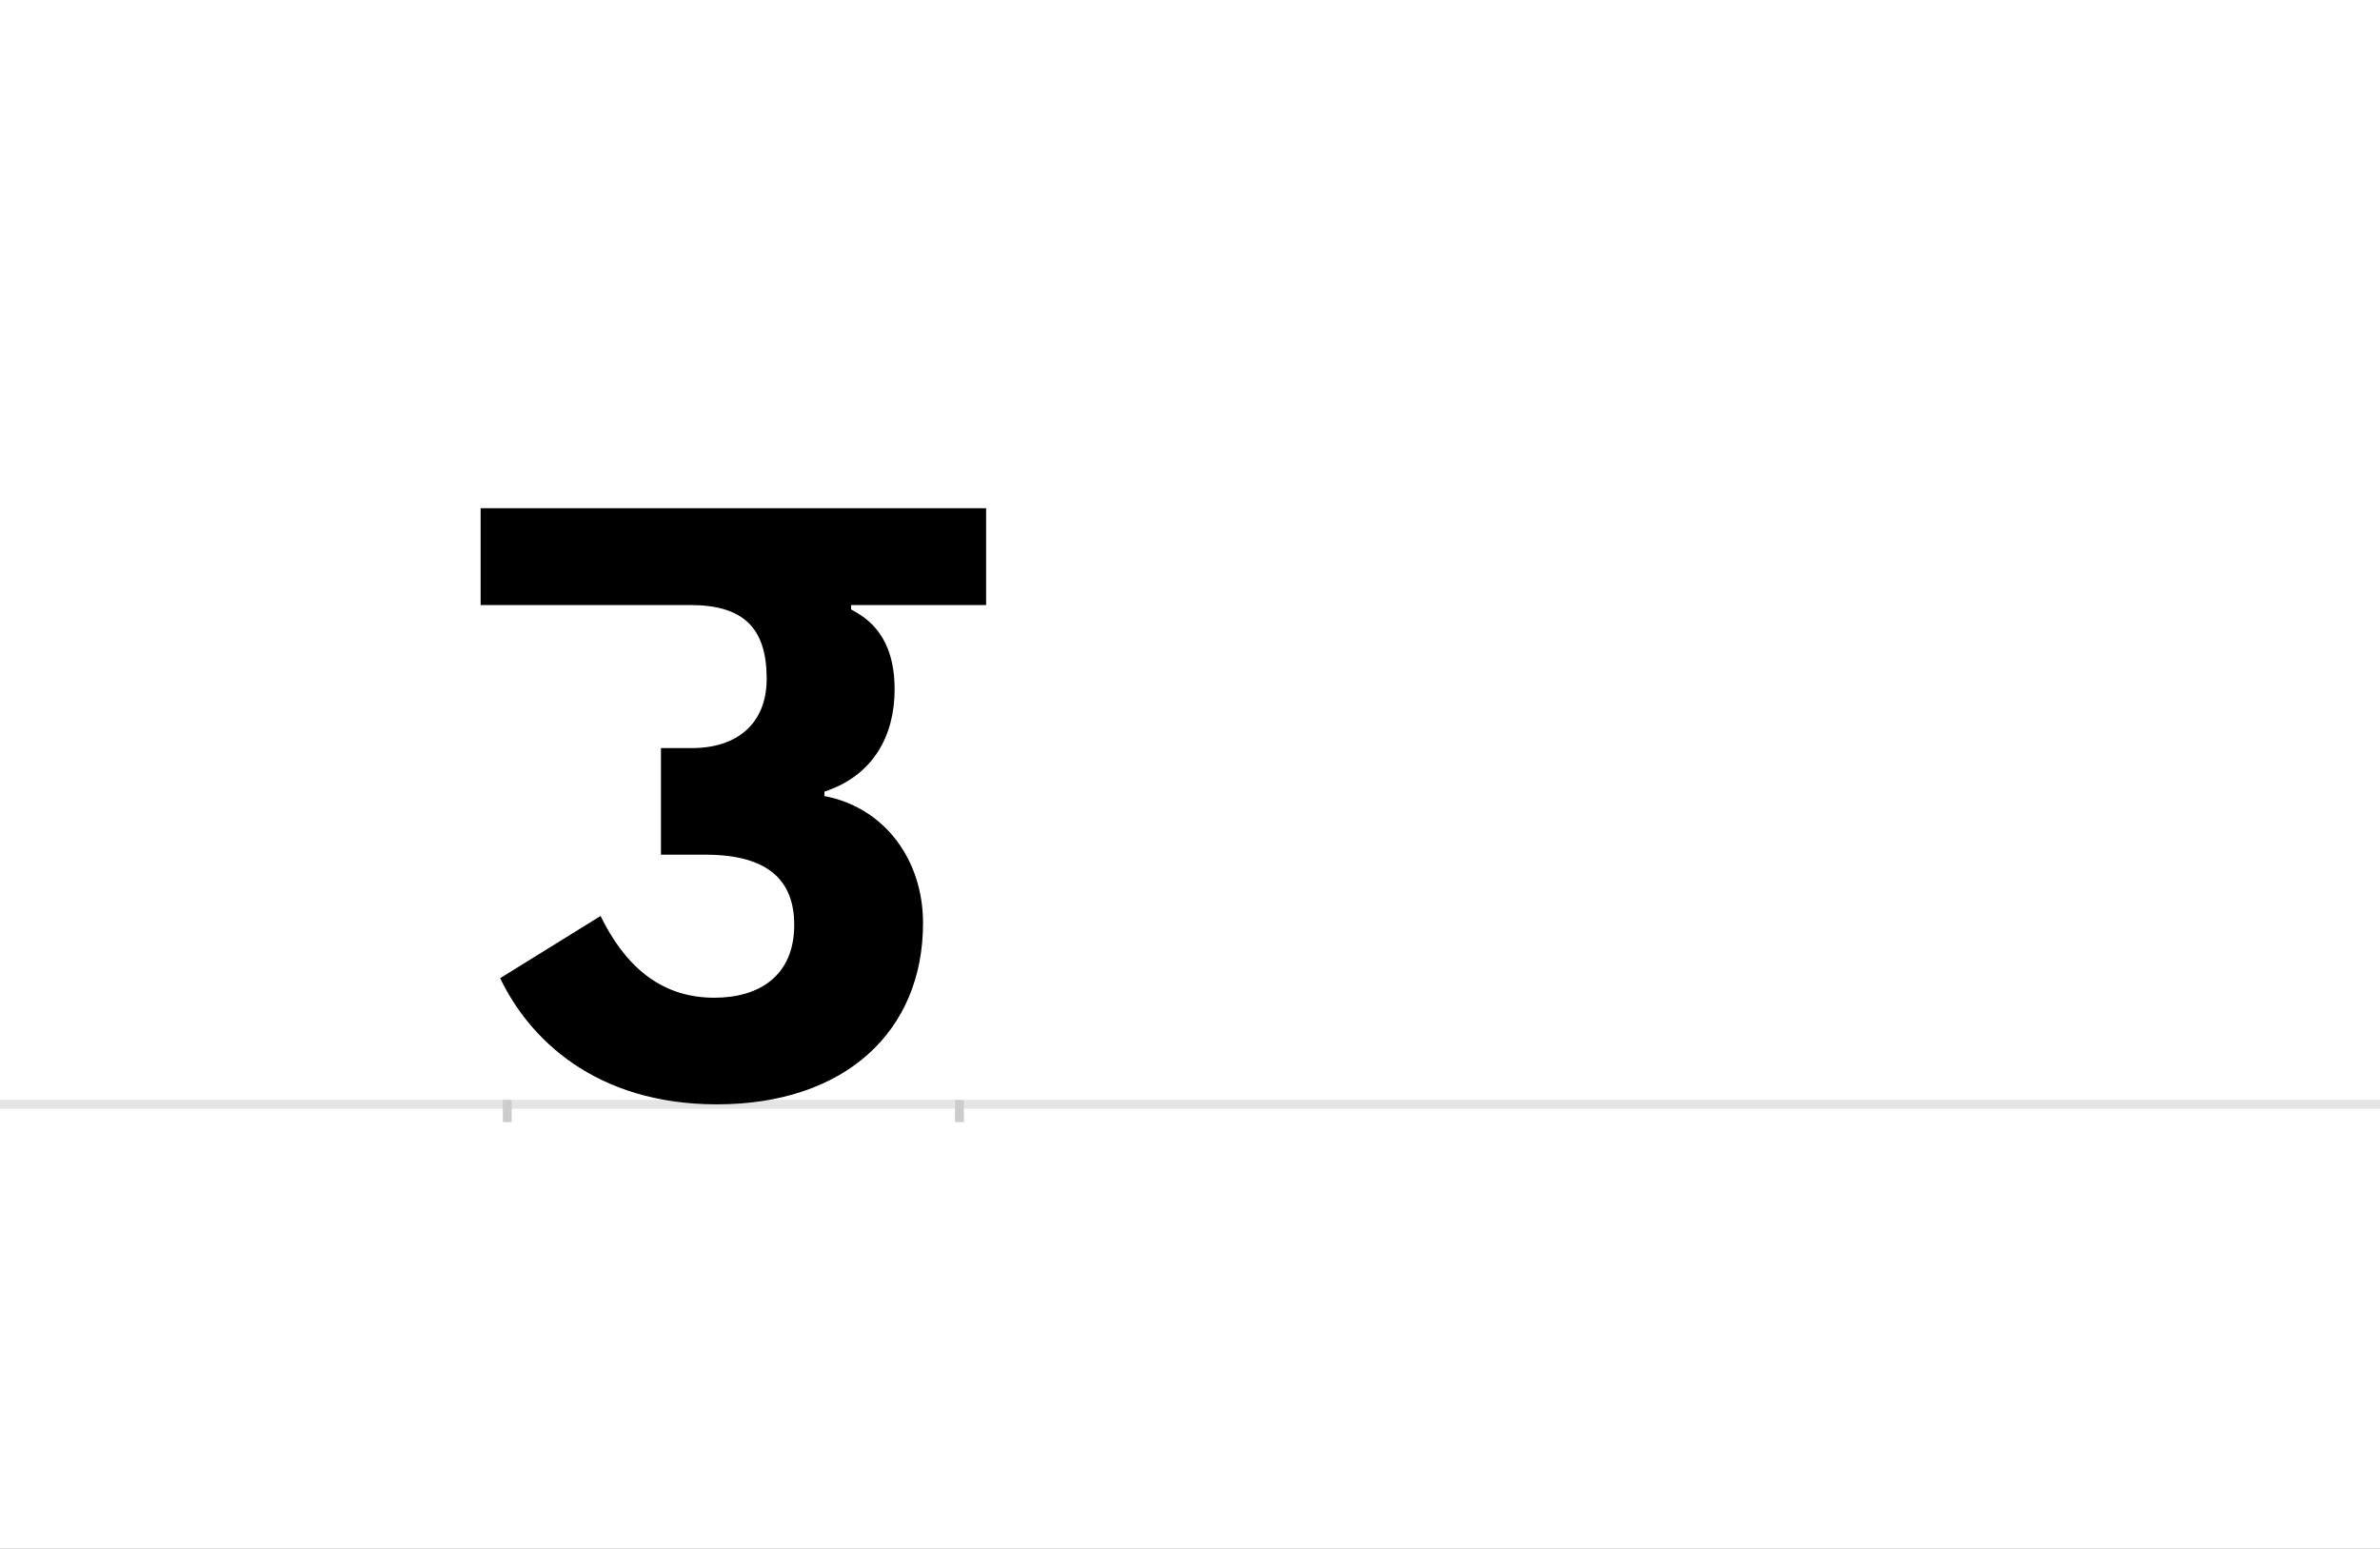 <?xml version="1.0" encoding="UTF-8"?>
<svg height="1743" version="1.1" width="2679" xmlns="http://www.w3.org/2000/svg" xmlns:xlink="http://www.w3.org/1999/xlink">
 <rect width="100%" height="100%" fill="#808080" stroke="none"/>
 <path d="M0,0 l2679,0 l0,1743 l-2679,0 Z M0,0" fill="rgb(255,255,255)" transform="matrix(1,0,0,-1,0,1743)"/>
 <path d="M0,0 l2679,0" fill="none" stroke="rgb(229,229,229)" stroke-width="10" transform="matrix(1,0,0,-1,0,1243)"/>
 <path d="M0,5 l0,-25" fill="none" stroke="rgb(204,204,204)" stroke-width="10" transform="matrix(1,0,0,-1,571,1243)"/>
 <path d="M0,5 l0,-25" fill="none" stroke="rgb(204,204,204)" stroke-width="10" transform="matrix(1,0,0,-1,1080,1243)"/>
 <path d="M-8,142 c32,-67,106,-142,244,-142 c144,0,232,82,232,204 c0,71,-43,130,-111,143 l0,5 c55,18,79,63,79,115 c0,60,-30,80,-49,90 l0,5 l152,0 l0,109 l-569,0 l0,-109 l236,0 c60,0,86,-26,86,-83 c0,-51,-34,-78,-84,-78 l-35,0 l0,-120 l50,0 c73,0,100,-31,100,-79 c0,-57,-39,-82,-90,-82 c-63,0,-102,39,-128,92 Z M-8,142" fill="rgb(0,0,0)" transform="matrix(1,0,0,-1,571,1243)"/>
</svg>